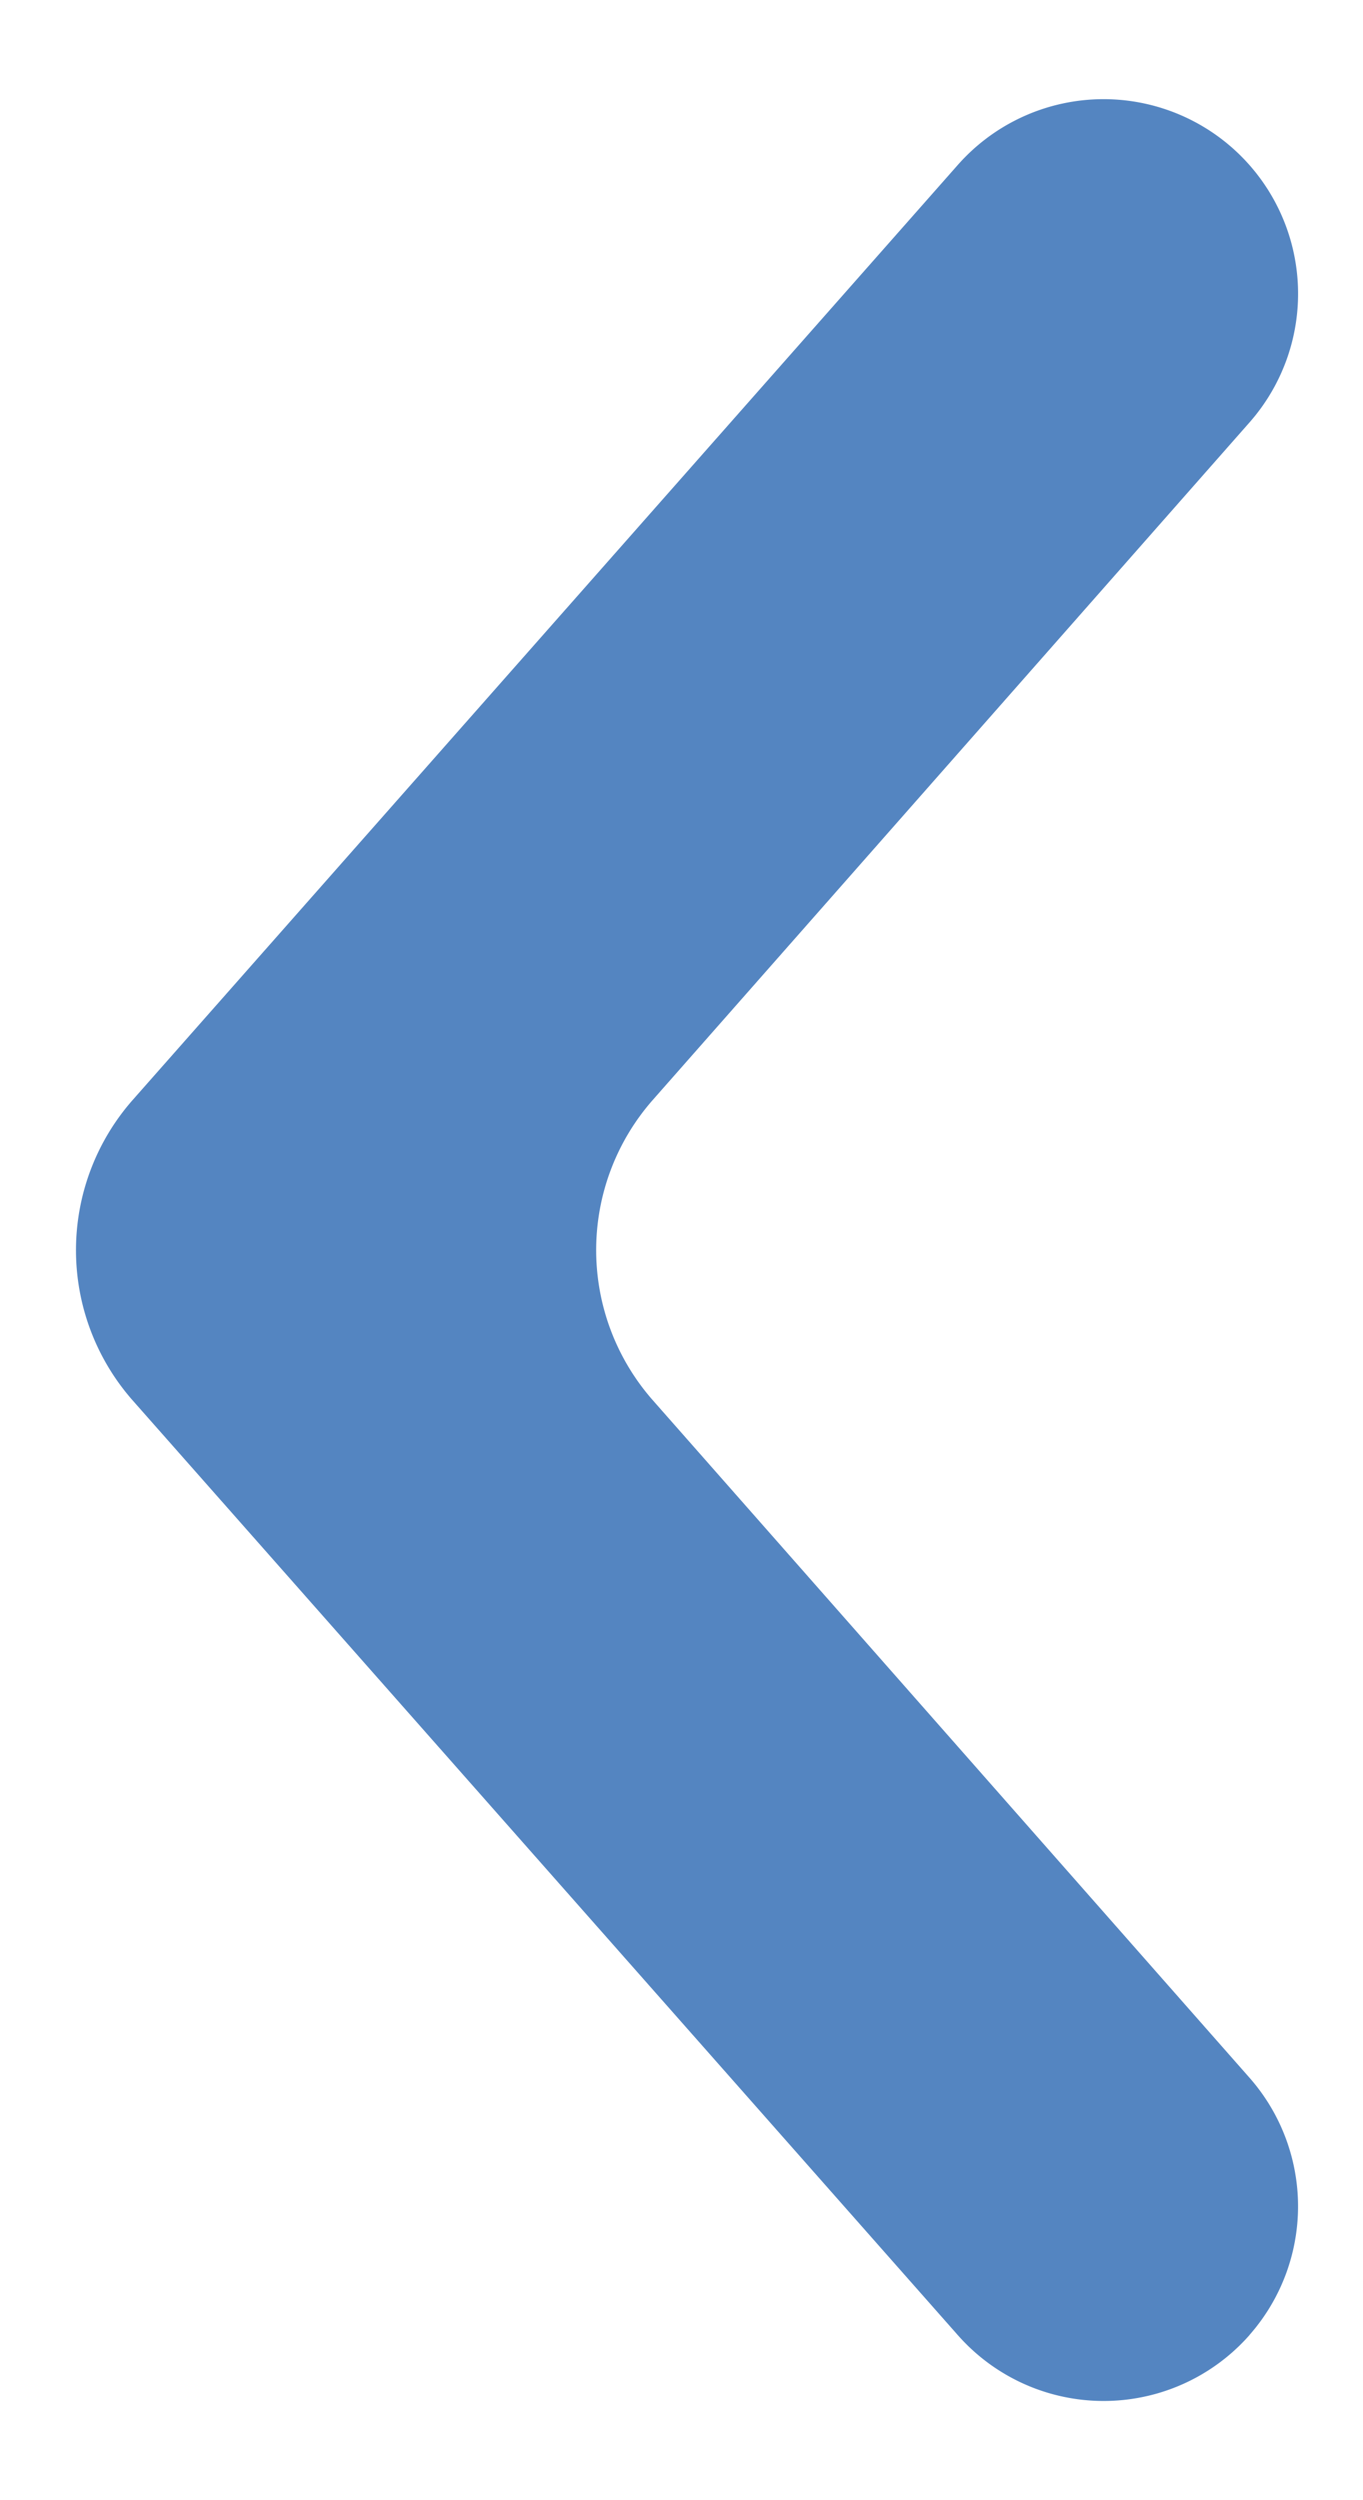<svg width="12" height="22" fill="none" xmlns="http://www.w3.org/2000/svg"><path d="M11 20.547A1.712 1.712 0 0 0 11 18.282l-5.252-5.96a2 2 0 0 1 0-2.644L11 3.718a1.712 1.712 0 0 0-2.568-2.266L1.17 9.677a2 2 0 0 0 0 2.648l7.263 8.223a1.712 1.712 0 0 0 2.567 0Z" fill="#1B5CAC" fill-opacity=".75"/></svg>